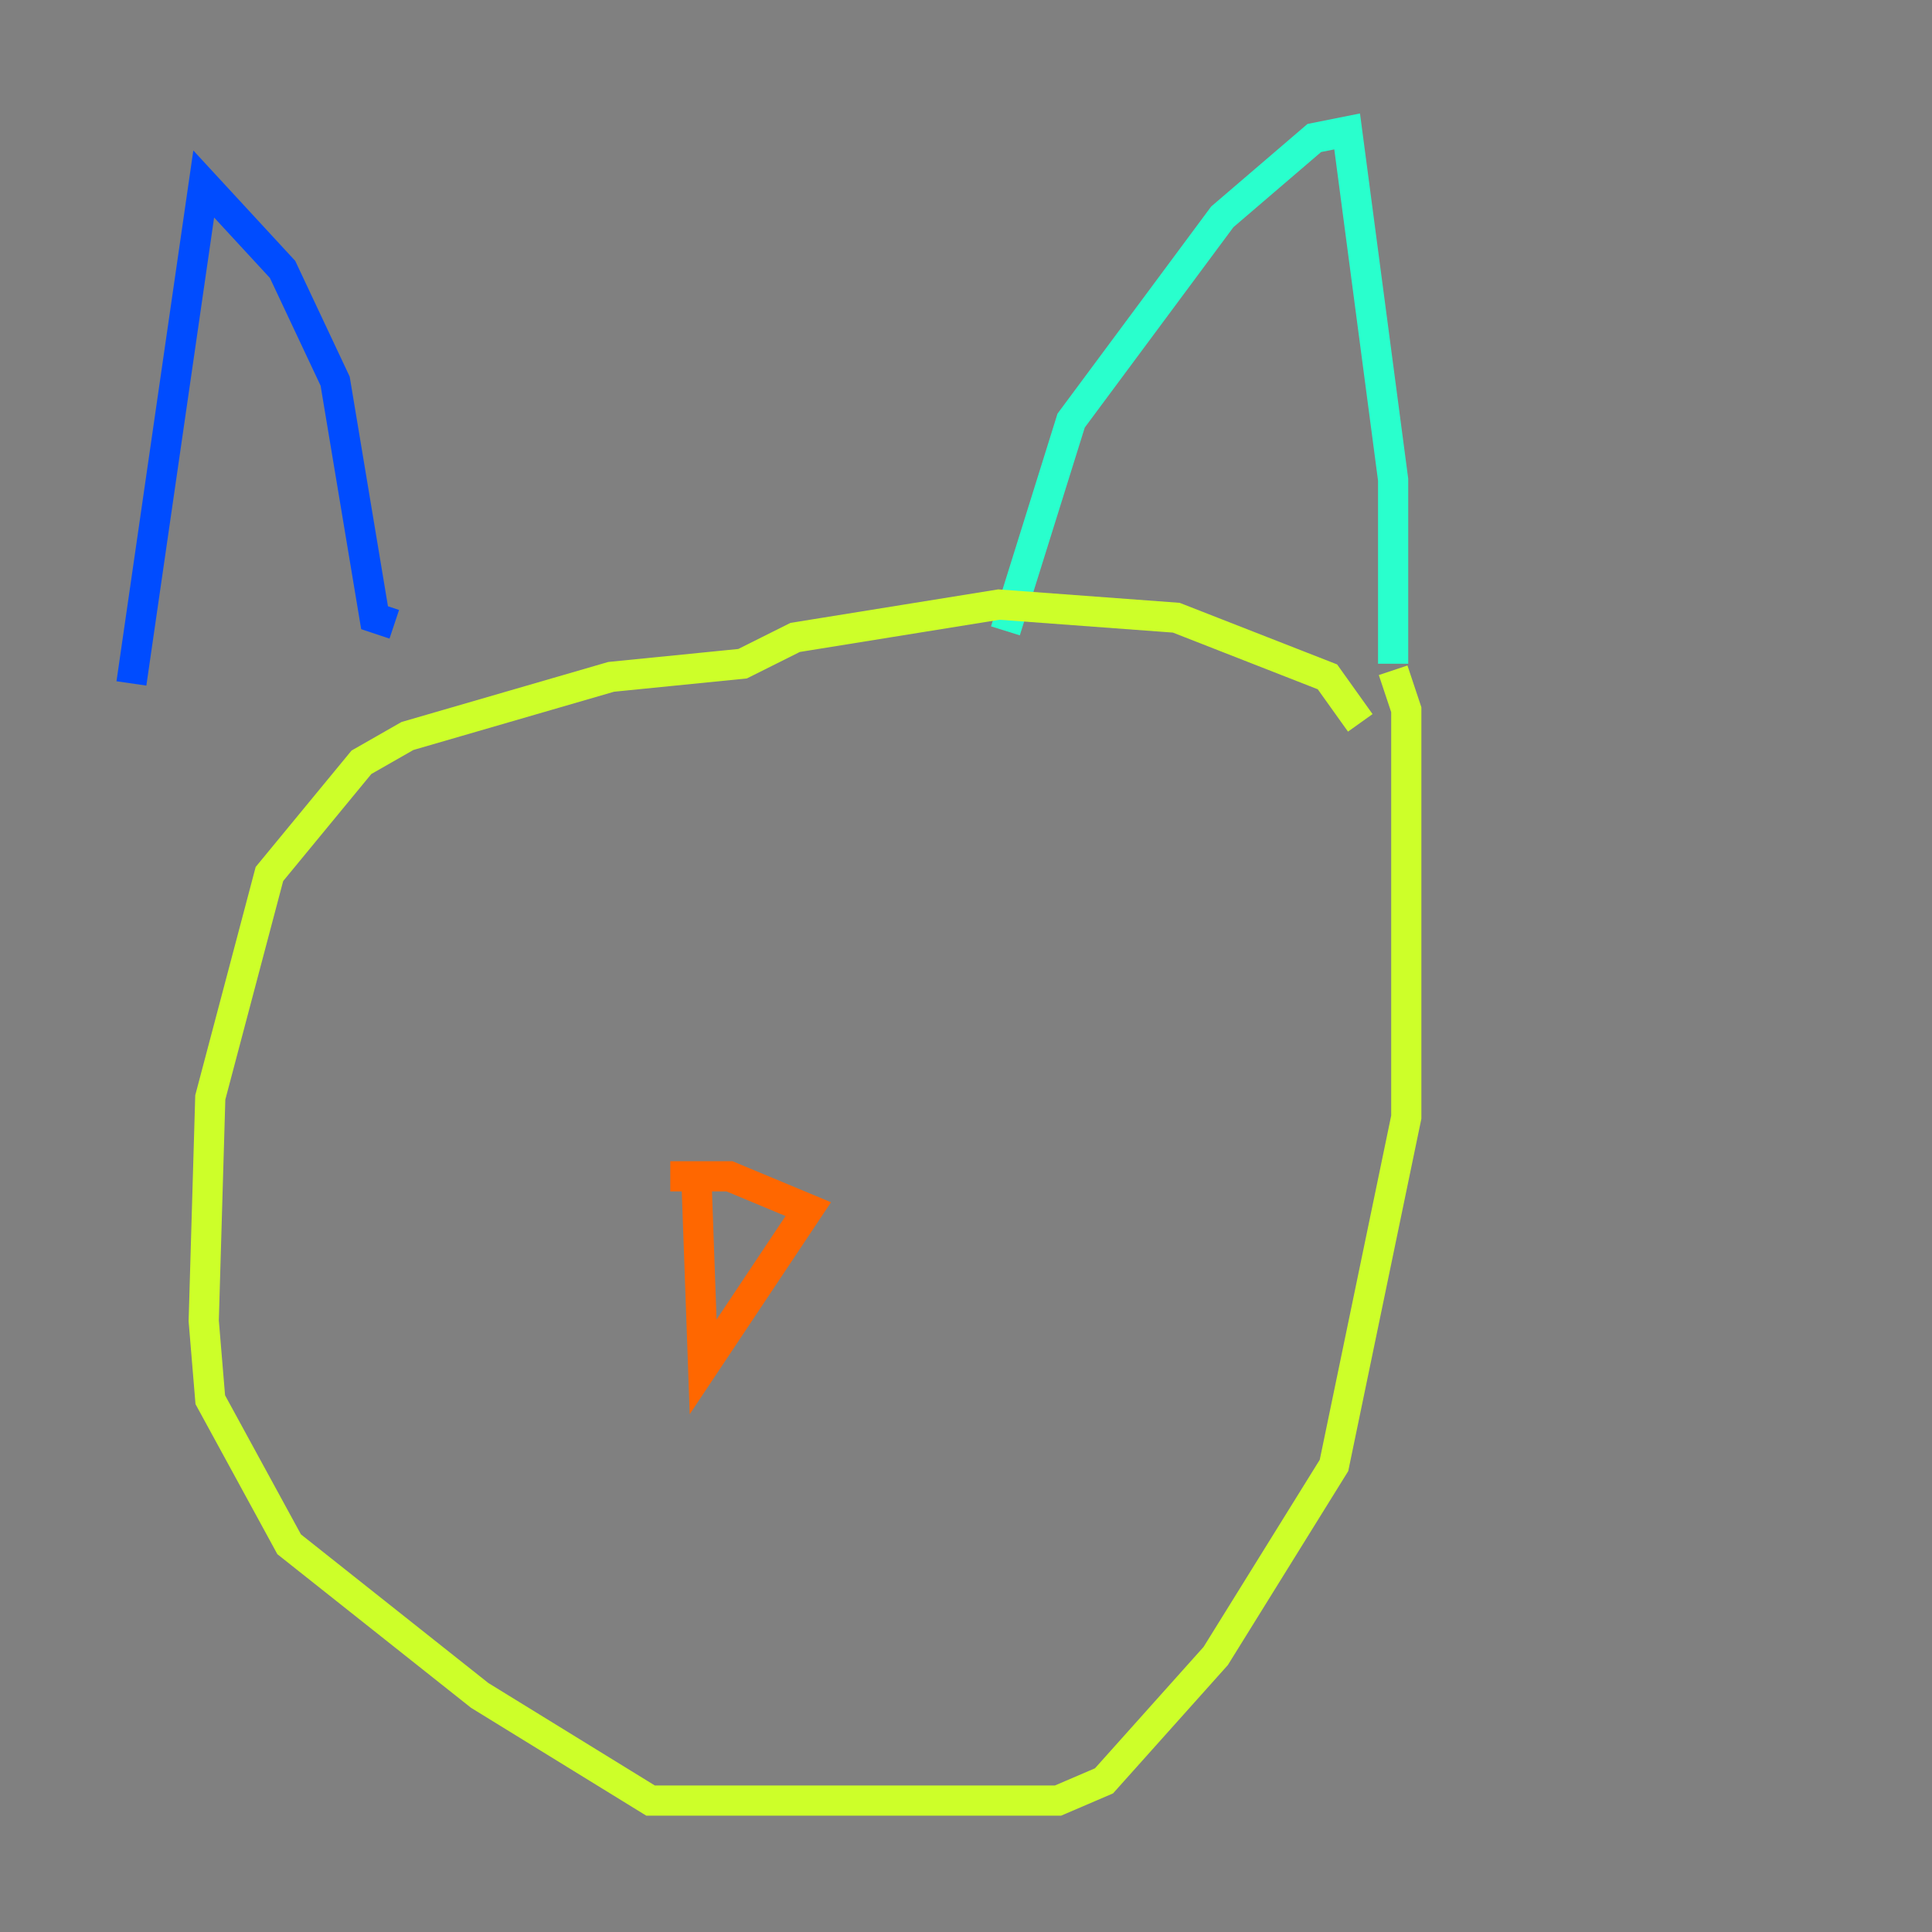 <?xml version="1.0" encoding="utf-8" ?>
<svg baseProfile="tiny" height="128" version="1.2" viewBox="0,0,128,128" width="128" xmlns="http://www.w3.org/2000/svg" xmlns:ev="http://www.w3.org/2001/xml-events" xmlns:xlink="http://www.w3.org/1999/xlink"><rect x="0" y="0" width="128" height="128" fill="#808080" stroke="none"/><defs /><polyline fill="none" points="60.952,44.843 60.952,44.843" stroke="#00007f" stroke-width="2" /><polyline fill="none" points="8.707,45.279 13.497,12.191 18.721,17.85 22.204,25.252 24.816,40.925 26.122,41.361" stroke="#004cff" stroke-width="2" /><polyline fill="none" points="66.612,41.796 70.966,27.864 80.98,14.367 87.075,9.143 89.252,8.707 92.299,31.782 92.299,43.973" stroke="#29ffcd" stroke-width="2" /><polyline fill="none" points="90.122,47.891 87.946,44.843 77.932,40.925 66.177,40.054 52.68,42.231 49.197,43.973 40.49,44.843 26.993,48.762 23.946,50.503 17.85,57.905 13.932,72.707 13.497,87.51 13.932,92.735 19.157,102.313 31.782,112.326 43.102,119.293 70.095,119.293 73.143,117.986 80.544,109.714 88.381,97.088 93.17,74.014 93.17,47.02 92.299,44.408" stroke="#cdff29" stroke-width="2" /><polyline fill="none" points="46.15,78.367 46.585,90.558 53.551,80.109 48.327,77.932 44.408,77.932" stroke="#ff6700" stroke-width="2" /><polyline fill="none" points="36.571,62.694 36.571,62.694" stroke="#7f0000" stroke-width="2" /></svg>